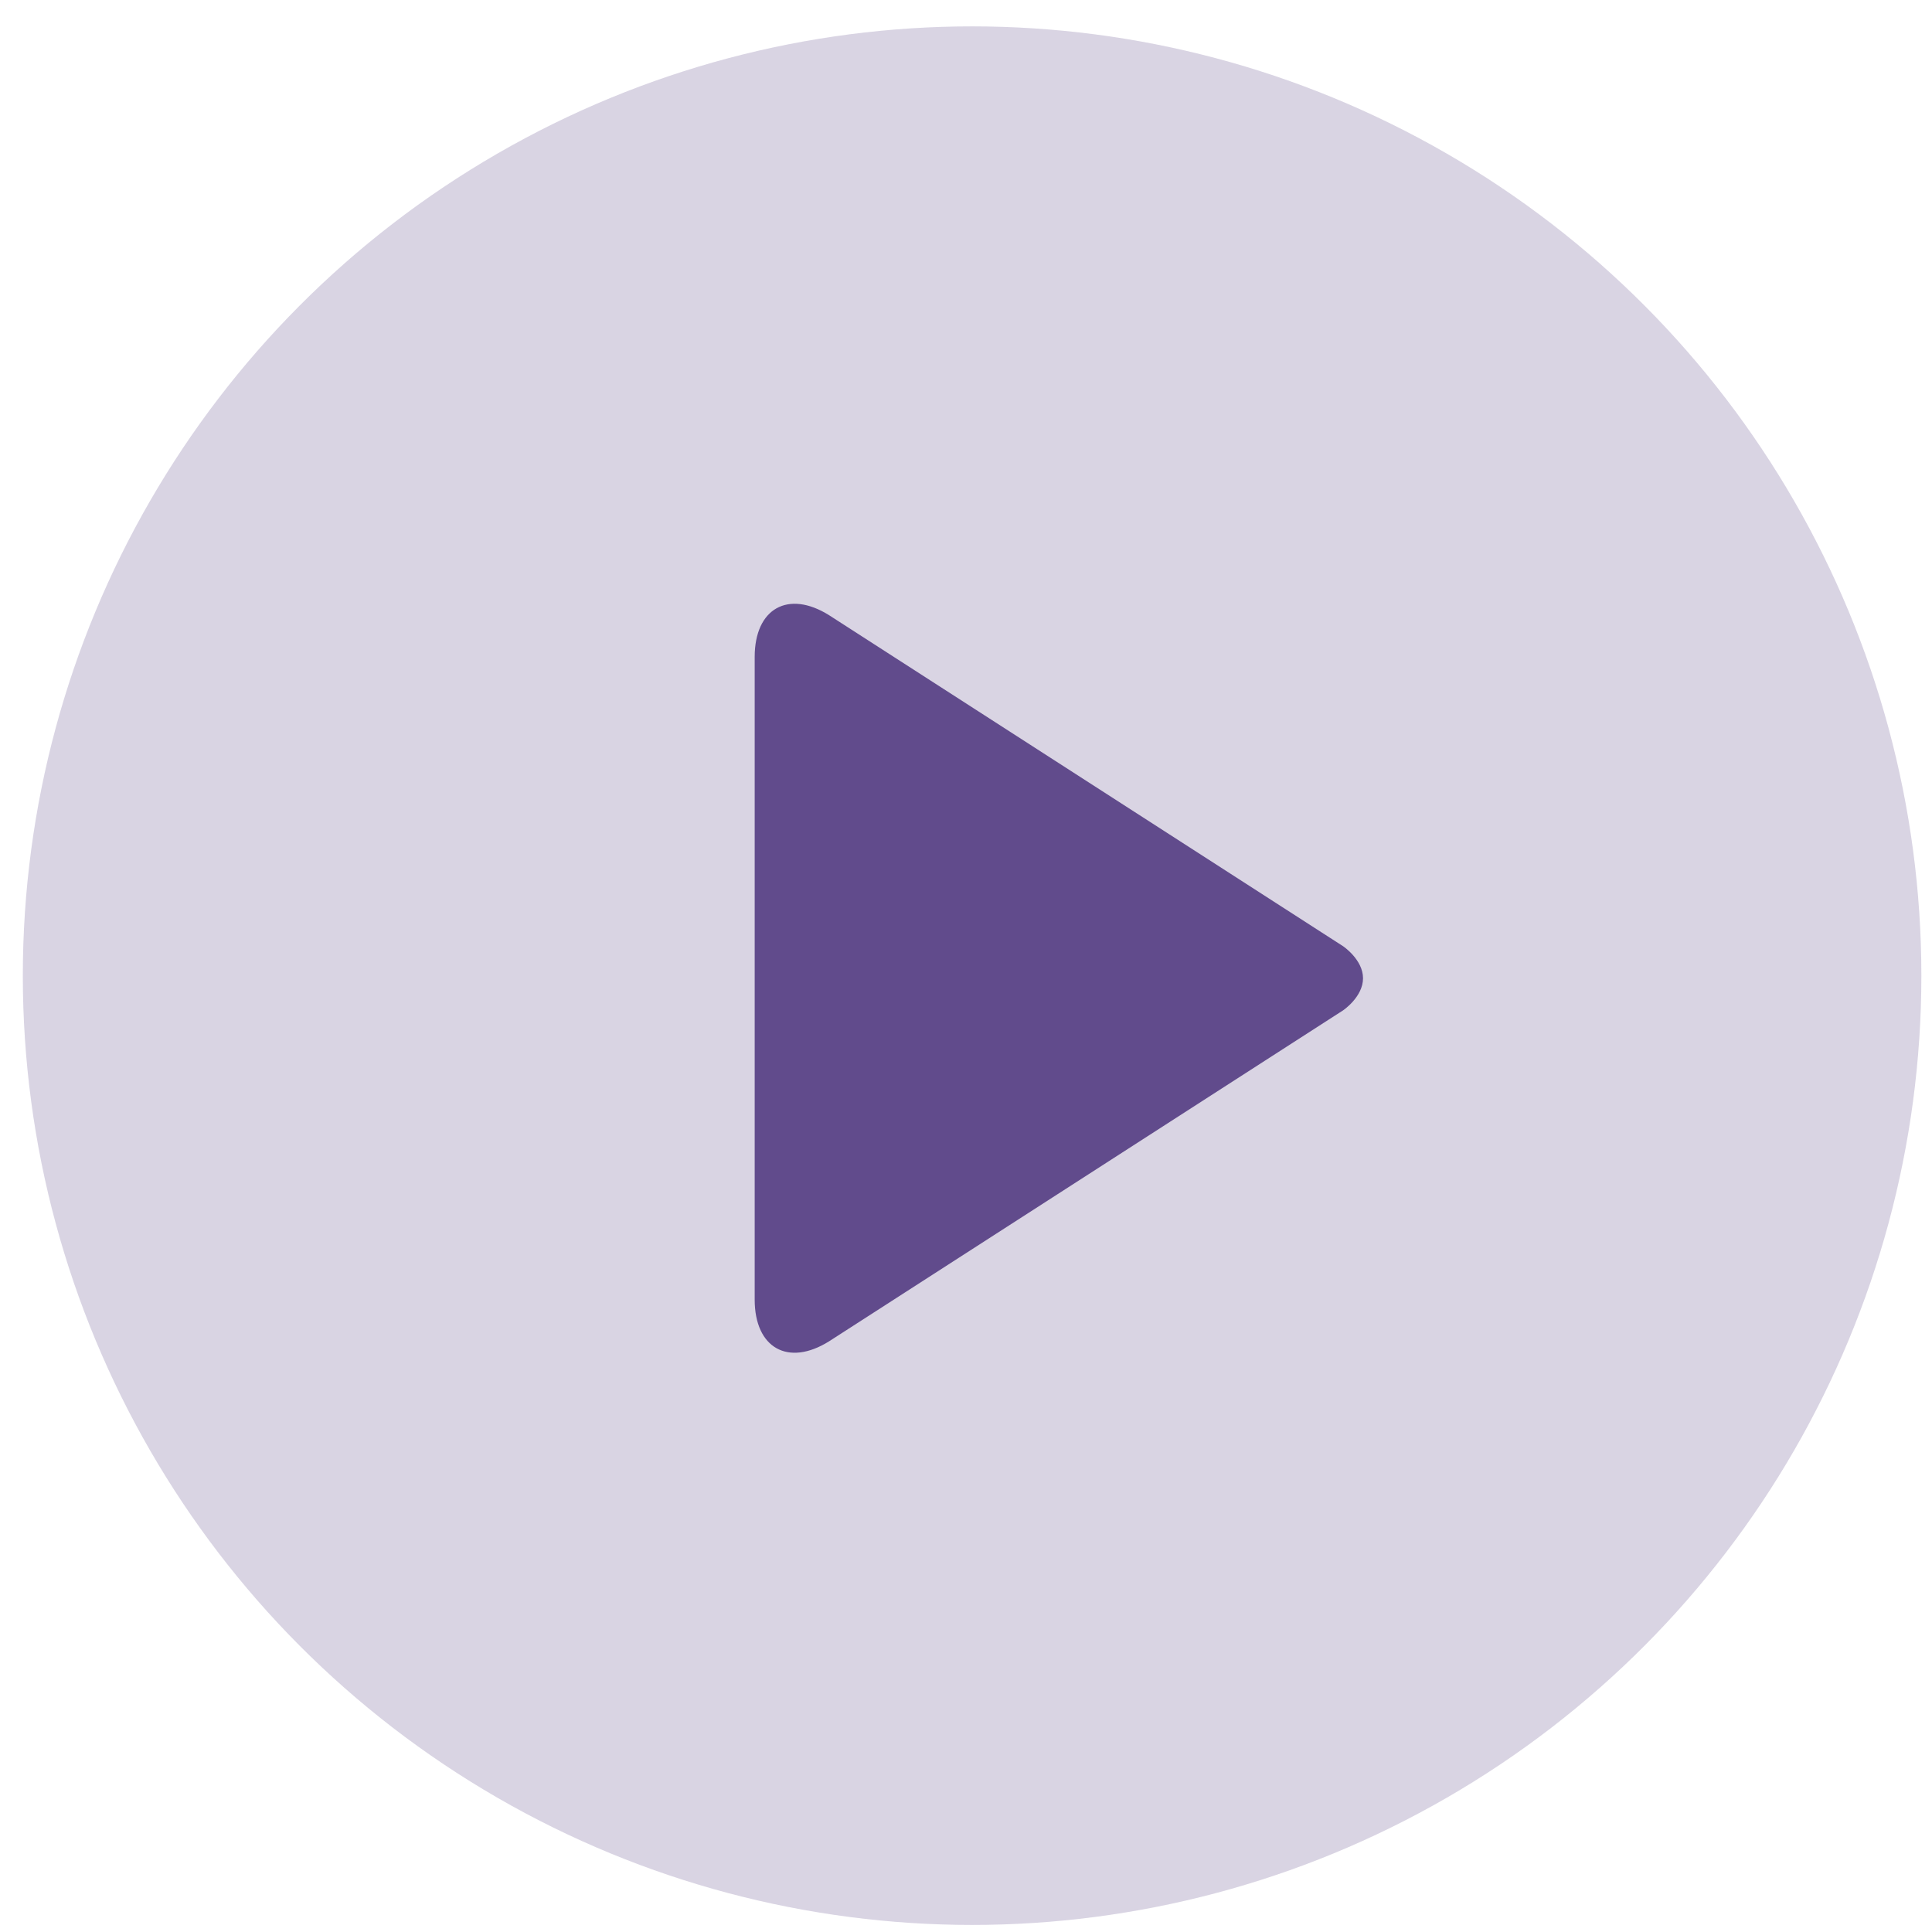 <?xml version="1.0" encoding="UTF-8" standalone="no"?>
<svg width="64px" height="64px" viewBox="0 0 64 64" version="1.1" xmlns="http://www.w3.org/2000/svg" xmlns:xlink="http://www.w3.org/1999/xlink" xmlns:sketch="http://www.bohemiancoding.com/sketch/ns">
    <!-- Generator: Sketch 3.2.2 (9983) - http://www.bohemiancoding.com/sketch -->
    <title>play</title>
    <desc>Created with Sketch.</desc>
    <defs></defs>
    <g id="Page-1" stroke="none" stroke-width="1" fill="none" fill-rule="evenodd" sketch:type="MSPage">
        <g id="play" sketch:type="MSLayerGroup" fill="#614B8C">
            <g id="Page-1" sketch:type="MSShapeGroup">
                <g id="play">
                    <circle id="Oval" opacity="0.24" cx="32.202" cy="32.32" r="31.446"></circle>
                    <path d="M45.152,32.406 C45.152,33.025 44.492,33.469 44.492,33.469 L27.464,44.433 C26.109,45.28 25,44.656 25,43.051 L25,21.762 C25,20.157 26.109,19.532 27.464,20.379 L44.492,31.345 C44.492,31.345 45.152,31.788 45.152,32.406 L45.152,32.406 L45.152,32.406 Z" id="Shape"></path>
                </g>
            </g>
        </g>
    </g>
</svg>